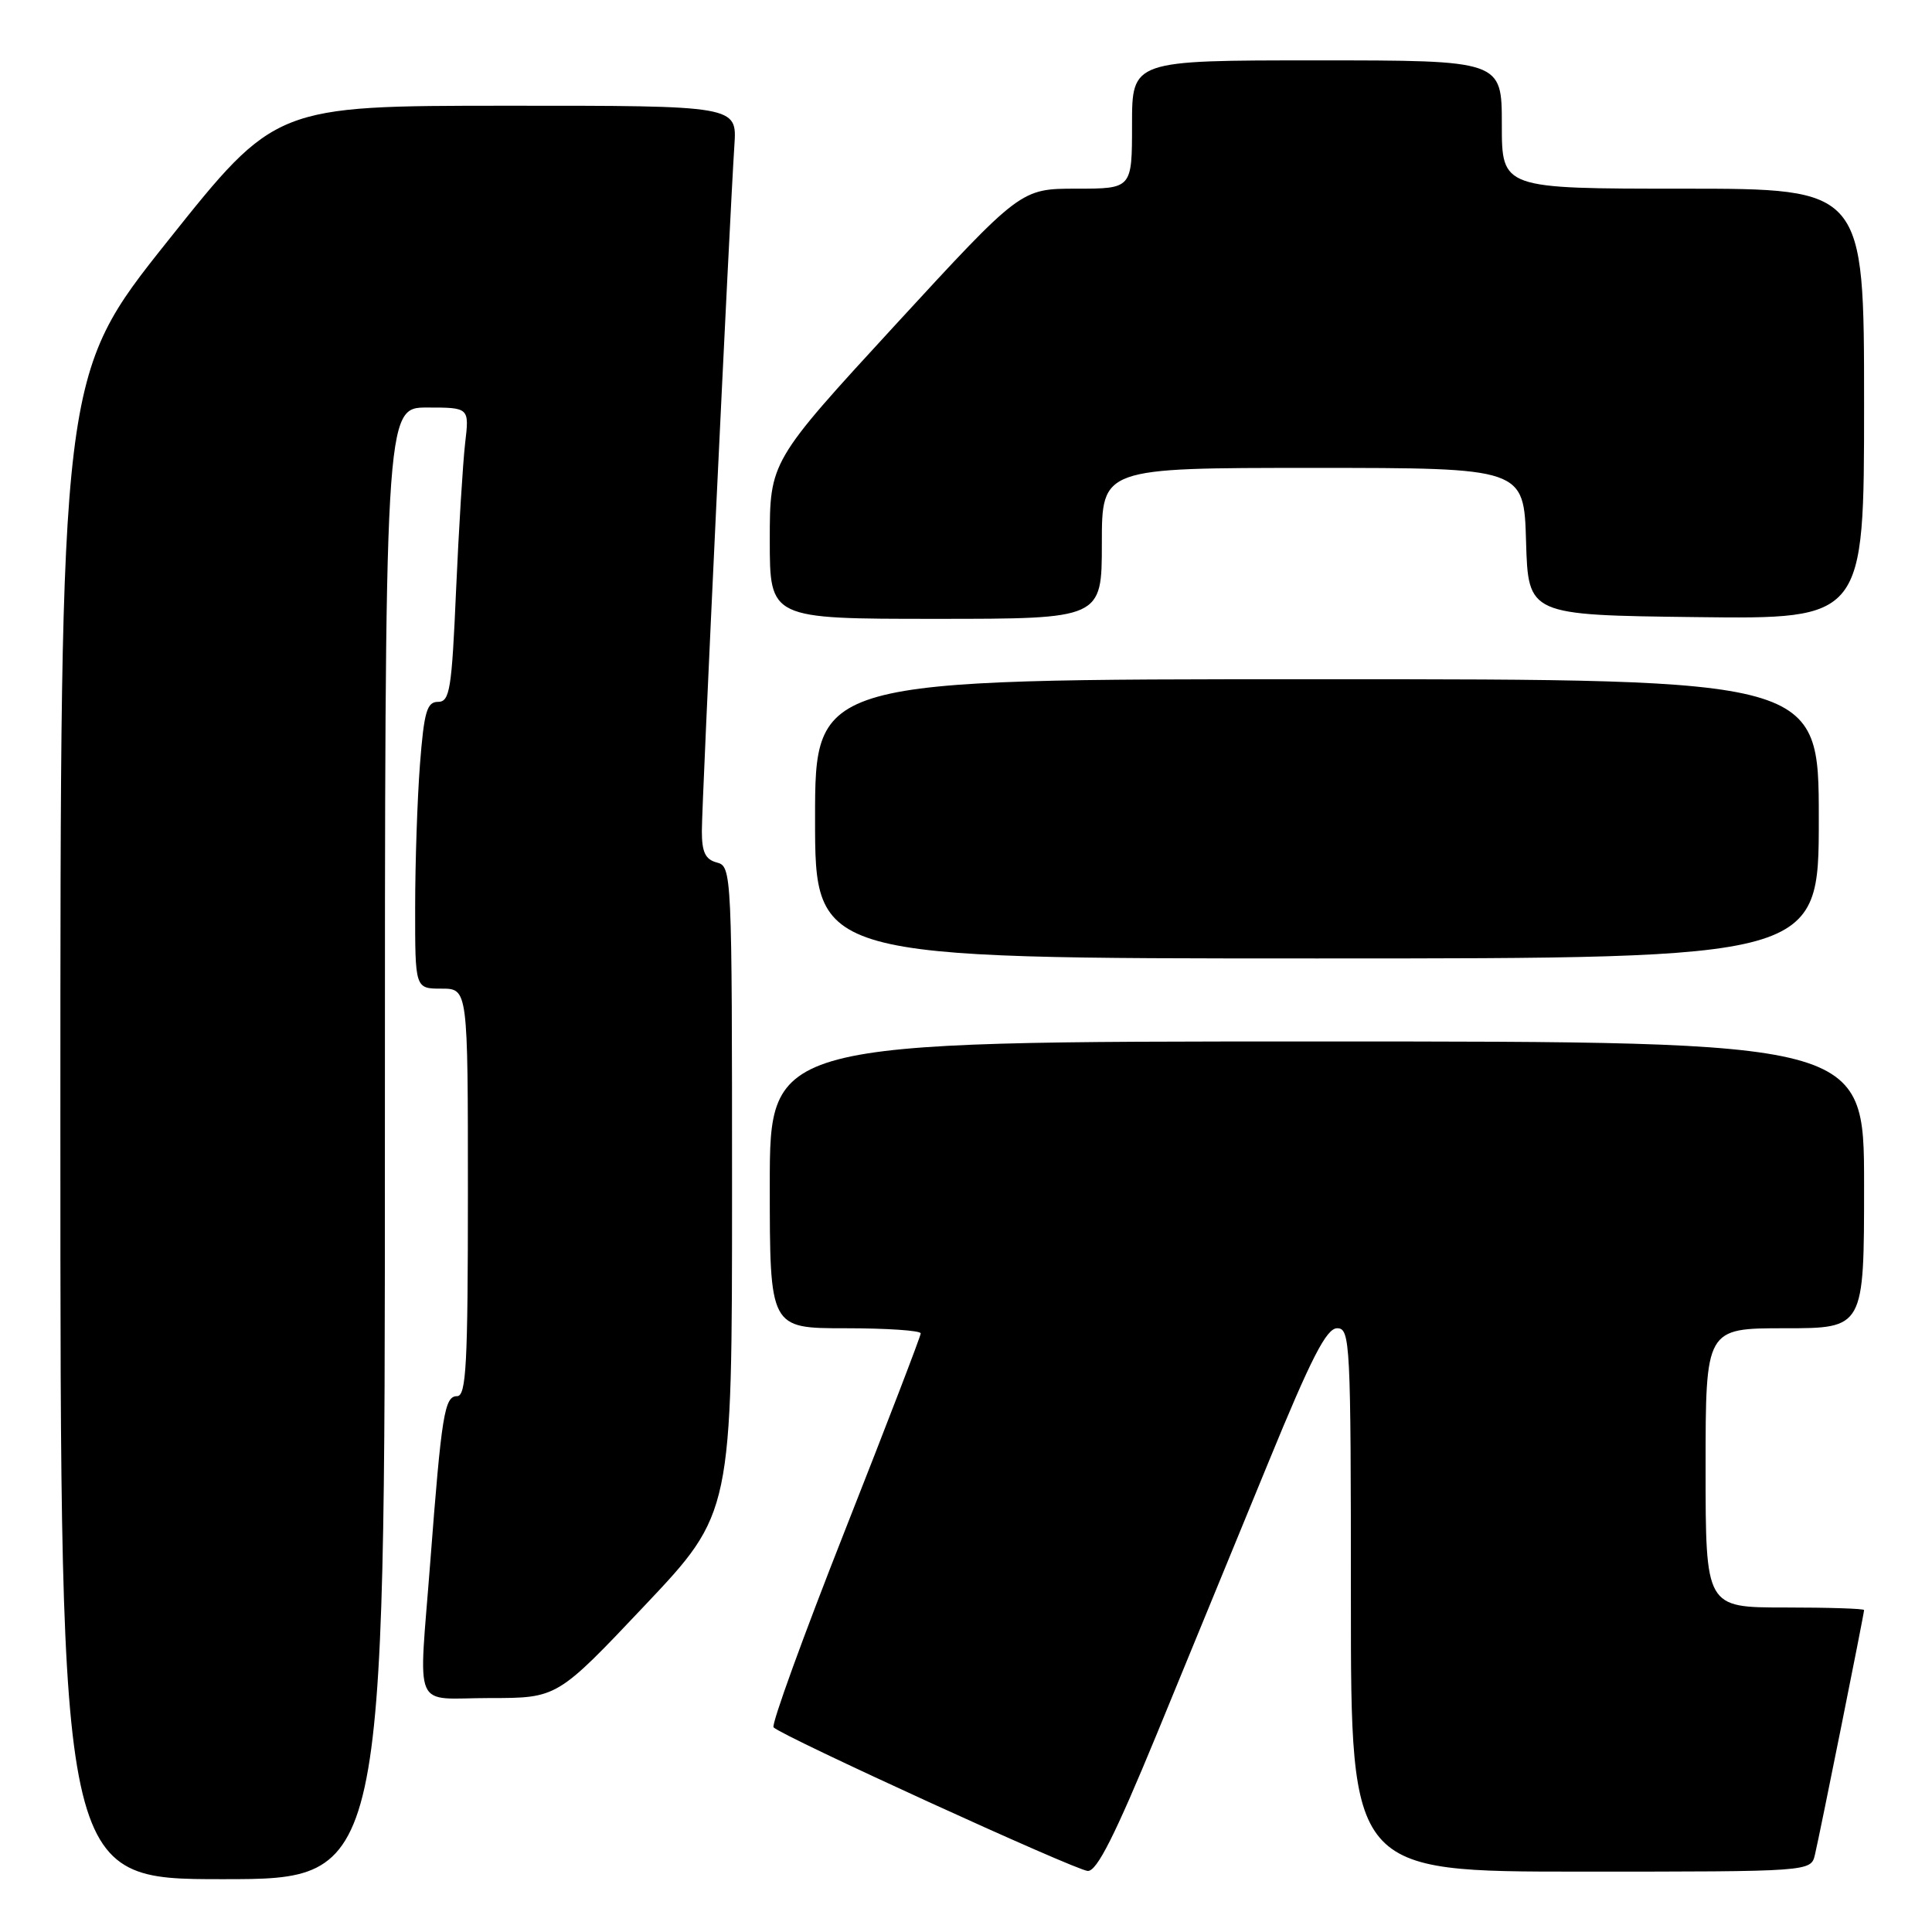 <?xml version="1.0" encoding="UTF-8" standalone="no"?>
<!DOCTYPE svg PUBLIC "-//W3C//DTD SVG 1.1//EN" "http://www.w3.org/Graphics/SVG/1.1/DTD/svg11.dtd" >
<svg xmlns="http://www.w3.org/2000/svg" xmlns:xlink="http://www.w3.org/1999/xlink" version="1.1" viewBox="0 0 256 256">
 <g >
 <path fill="currentColor"
d=" M 51.00 151.50 C 51.00 54.00 51.00 54.00 56.59 54.00 C 62.19 54.00 62.19 54.00 61.63 58.75 C 61.33 61.36 60.79 70.14 60.43 78.25 C 59.86 91.38 59.60 93.00 58.04 93.00 C 56.57 93.00 56.19 94.31 55.65 101.25 C 55.30 105.79 55.01 114.34 55.01 120.25 C 55.00 131.00 55.00 131.00 58.50 131.00 C 62.00 131.00 62.00 131.00 62.00 158.00 C 62.00 180.82 61.78 185.00 60.56 185.00 C 58.90 185.00 58.51 187.43 57.02 206.89 C 55.47 227.23 54.50 225.00 64.92 225.00 C 73.84 225.00 73.84 225.00 85.42 212.75 C 97.00 200.50 97.00 200.50 97.00 157.66 C 97.00 115.65 96.96 114.80 95.00 114.29 C 93.46 113.89 93.00 112.92 93.00 110.13 C 92.99 106.41 96.69 28.69 97.31 19.25 C 97.66 14.00 97.66 14.00 67.08 14.01 C 36.50 14.02 36.50 14.02 22.25 31.90 C 8.00 49.78 8.00 49.78 8.00 149.39 C 8.00 249.00 8.00 249.00 29.50 249.00 C 51.00 249.00 51.00 249.00 51.00 151.50 Z  M 153.29 229.75 C 157.42 219.71 164.08 203.51 168.08 193.75 C 173.75 179.92 175.76 176.00 177.18 176.00 C 178.91 176.00 179.00 177.86 179.00 212.00 C 179.00 248.00 179.00 248.00 209.48 248.00 C 239.96 248.00 239.96 248.00 240.49 245.75 C 241.14 243.02 247.00 213.83 247.00 213.34 C 247.00 213.15 242.28 213.00 236.50 213.00 C 226.00 213.00 226.00 213.00 226.00 194.50 C 226.00 176.00 226.00 176.00 236.50 176.00 C 247.00 176.00 247.00 176.00 247.00 157.00 C 247.00 138.00 247.00 138.00 174.50 138.00 C 102.00 138.00 102.00 138.00 102.00 157.00 C 102.00 176.00 102.00 176.00 112.00 176.00 C 117.50 176.00 122.00 176.30 122.00 176.68 C 122.00 177.05 117.48 188.80 111.96 202.80 C 106.44 216.80 102.18 228.53 102.50 228.88 C 103.57 230.03 142.48 247.81 144.13 247.91 C 145.34 247.98 147.74 243.21 153.29 229.75 Z  M 241.00 108.50 C 241.00 90.00 241.00 90.00 174.50 90.00 C 108.00 90.00 108.00 90.00 108.00 108.50 C 108.00 127.00 108.00 127.00 174.50 127.00 C 241.00 127.00 241.00 127.00 241.00 108.50 Z  M 146.00 72.00 C 146.00 62.00 146.00 62.00 173.96 62.00 C 201.93 62.00 201.93 62.00 202.21 71.75 C 202.50 81.50 202.50 81.50 224.75 81.77 C 247.00 82.04 247.00 82.04 247.00 53.52 C 247.00 25.00 247.00 25.00 223.00 25.00 C 199.00 25.00 199.00 25.00 199.00 16.50 C 199.00 8.00 199.00 8.00 174.50 8.00 C 150.00 8.00 150.00 8.00 150.00 16.50 C 150.00 25.00 150.00 25.00 142.62 25.00 C 135.25 25.00 135.25 25.00 118.62 43.07 C 102.00 61.15 102.00 61.15 102.00 71.57 C 102.00 82.00 102.00 82.00 124.00 82.00 C 146.00 82.00 146.00 82.00 146.00 72.00 Z "/>
</g>
</svg>